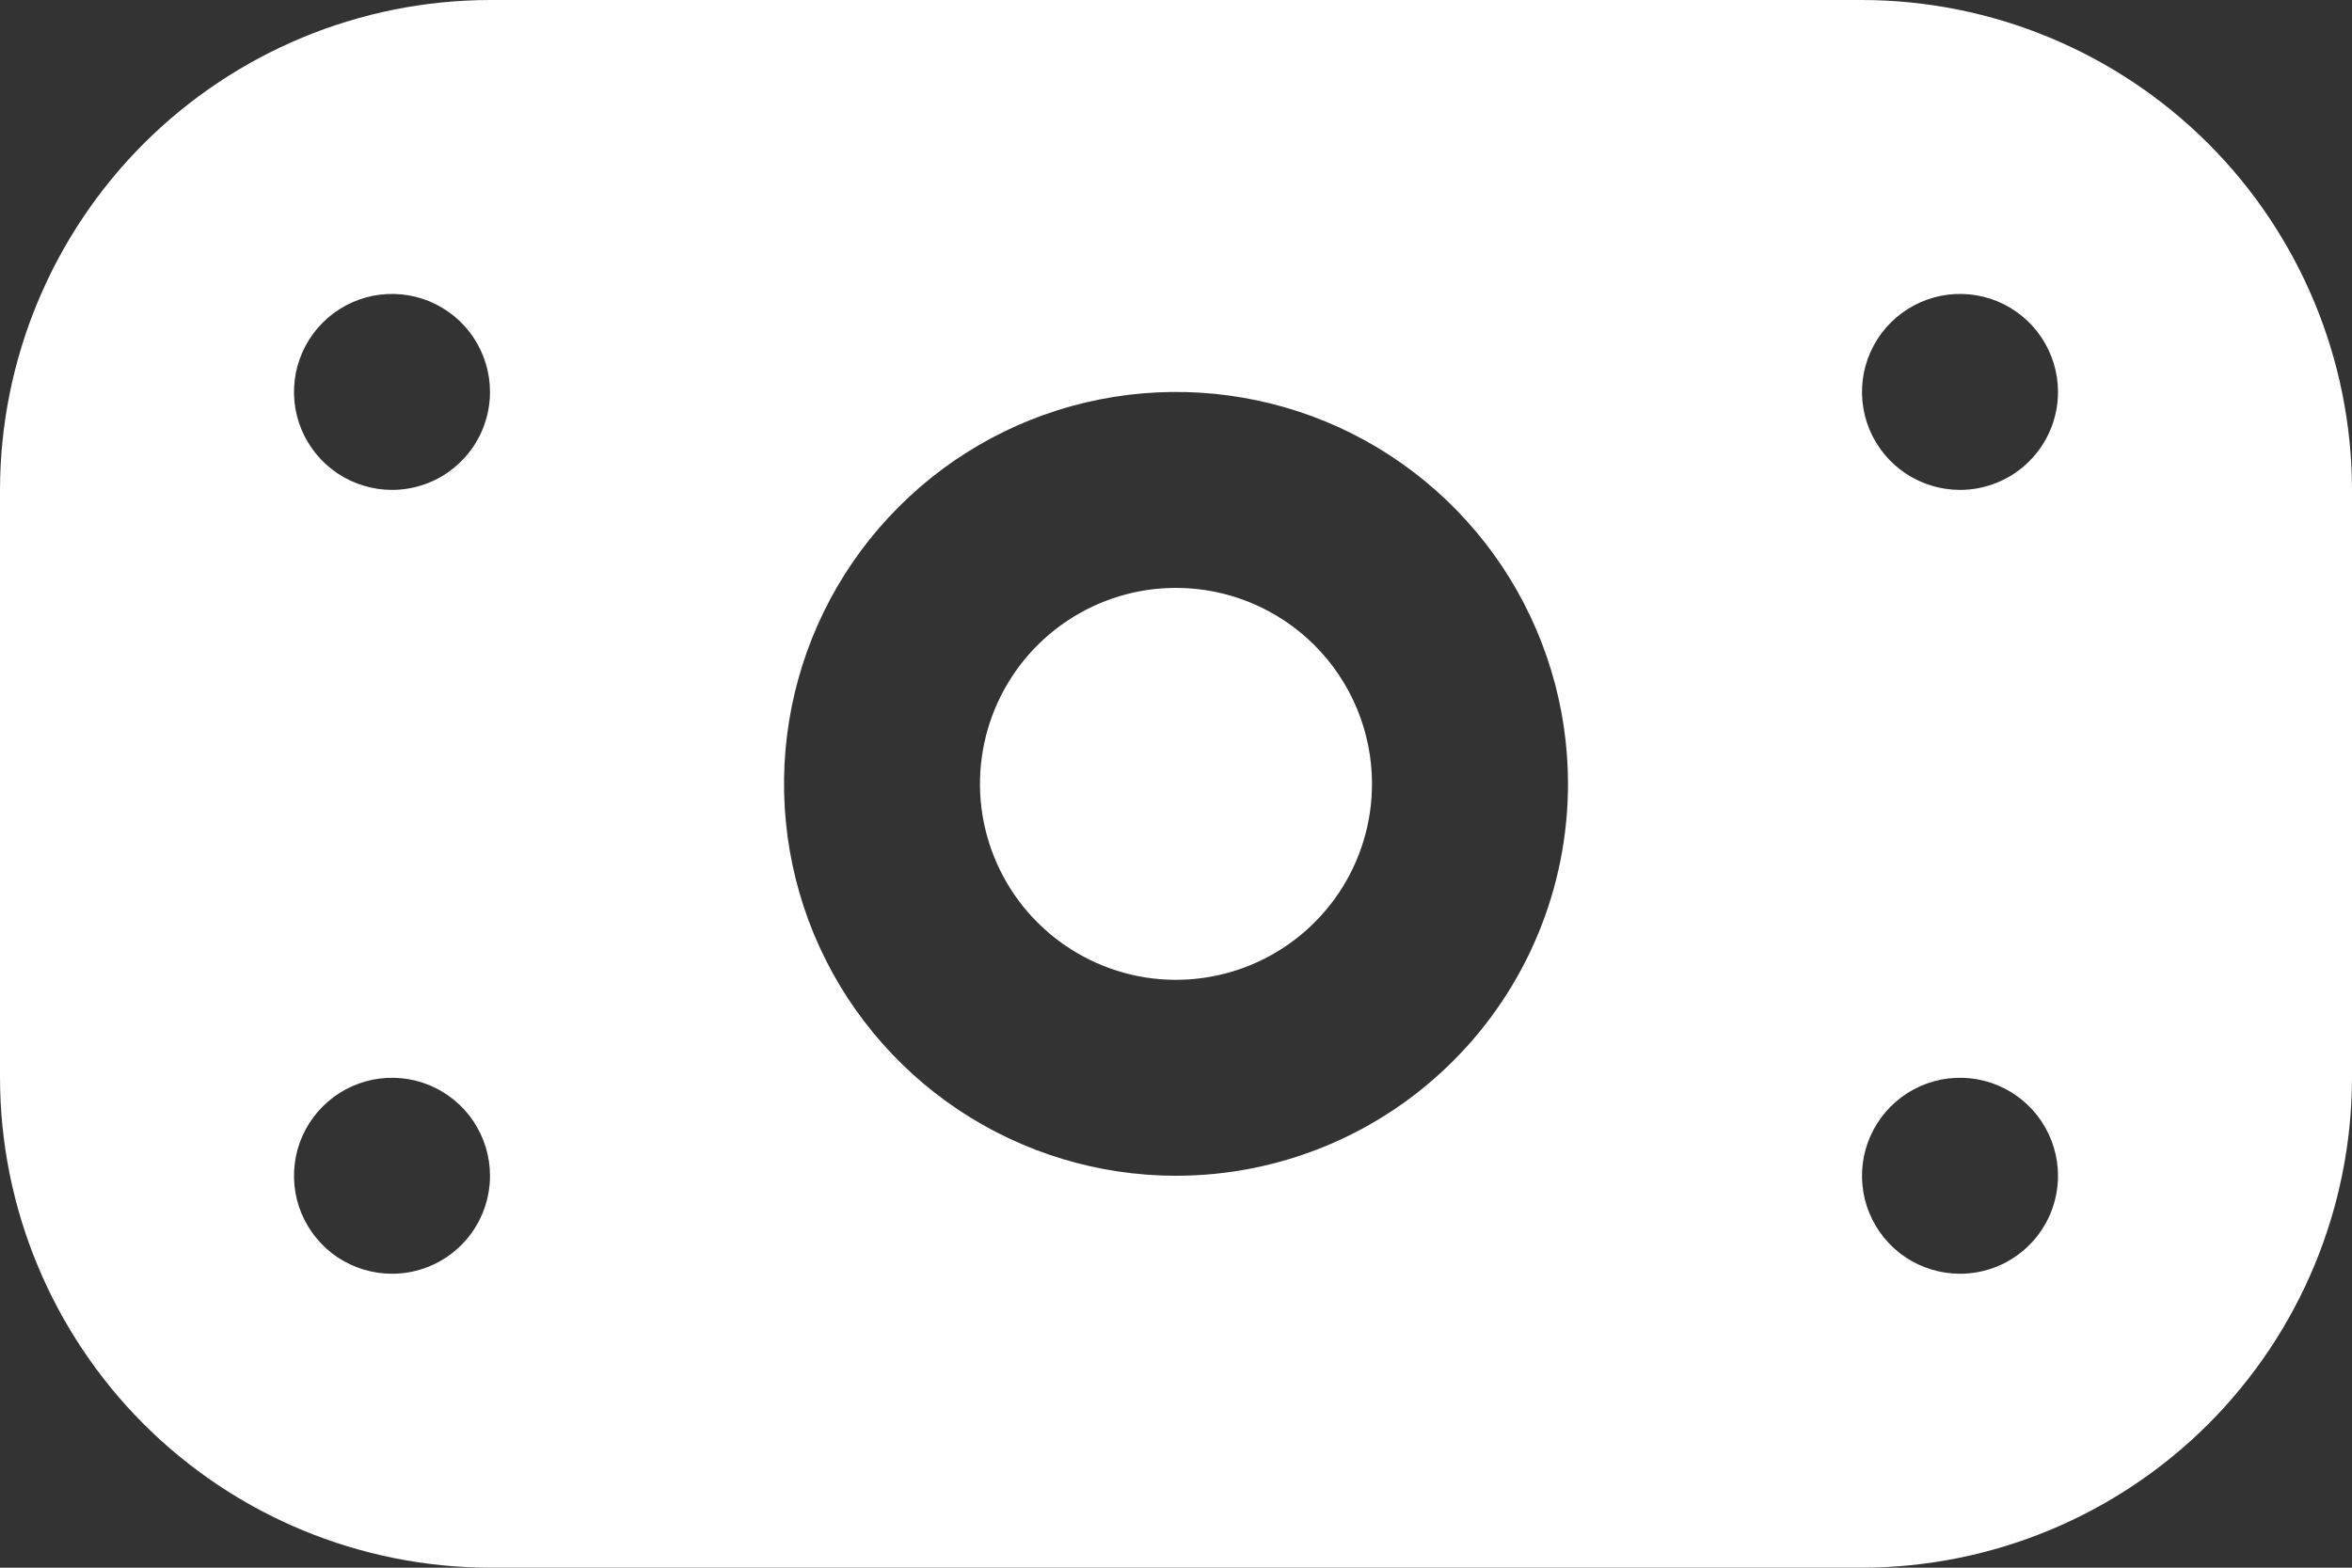 <svg width="24" height="16" viewBox="0 0 24 16" fill="none" xmlns="http://www.w3.org/2000/svg">
<rect x="0" y="0" width="24" height="16" fill="#333333" stroke="none"/>
<path id="Vector" d="M19 0H5C3.674 0.002 2.404 0.529 1.466 1.466C0.529 2.404 0.002 3.674 0 5L0 11C0.002 12.326 0.529 13.596 1.466 14.534C2.404 15.471 3.674 15.998 5 16H19C20.326 15.998 21.596 15.471 22.534 14.534C23.471 13.596 23.998 12.326 24 11V5C23.998 3.674 23.471 2.404 22.534 1.466C21.596 0.529 20.326 0.002 19 0ZM4 13C3.802 13 3.609 12.941 3.444 12.832C3.28 12.722 3.152 12.565 3.076 12.383C3 12.2 2.981 11.999 3.019 11.805C3.058 11.611 3.153 11.433 3.293 11.293C3.433 11.153 3.611 11.058 3.805 11.019C3.999 10.981 4.2 11 4.383 11.076C4.565 11.152 4.722 11.28 4.831 11.444C4.941 11.609 5 11.802 5 12C5 12.265 4.895 12.52 4.707 12.707C4.52 12.895 4.265 13 4 13ZM4 5C3.802 5 3.609 4.941 3.444 4.831C3.28 4.722 3.152 4.565 3.076 4.383C3 4.2 2.981 3.999 3.019 3.805C3.058 3.611 3.153 3.433 3.293 3.293C3.433 3.153 3.611 3.058 3.805 3.019C3.999 2.981 4.2 3 4.383 3.076C4.565 3.152 4.722 3.28 4.831 3.444C4.941 3.609 5 3.802 5 4C5 4.265 4.895 4.52 4.707 4.707C4.52 4.895 4.265 5 4 5ZM12 12C11.209 12 10.435 11.765 9.778 11.326C9.12 10.886 8.607 10.262 8.304 9.531C8.002 8.8 7.923 7.996 8.077 7.22C8.231 6.444 8.612 5.731 9.172 5.172C9.731 4.612 10.444 4.231 11.22 4.077C11.996 3.923 12.8 4.002 13.531 4.304C14.262 4.607 14.886 5.12 15.326 5.778C15.765 6.436 16 7.209 16 8C16 9.061 15.579 10.078 14.828 10.828C14.078 11.579 13.061 12 12 12ZM20 13C19.802 13 19.609 12.941 19.444 12.832C19.28 12.722 19.152 12.565 19.076 12.383C19 12.2 18.981 11.999 19.019 11.805C19.058 11.611 19.153 11.433 19.293 11.293C19.433 11.153 19.611 11.058 19.805 11.019C19.999 10.981 20.2 11 20.383 11.076C20.565 11.152 20.722 11.28 20.831 11.444C20.941 11.609 21 11.802 21 12C21 12.265 20.895 12.52 20.707 12.707C20.52 12.895 20.265 13 20 13ZM20 5C19.802 5 19.609 4.941 19.444 4.831C19.28 4.722 19.152 4.565 19.076 4.383C19 4.2 18.981 3.999 19.019 3.805C19.058 3.611 19.153 3.433 19.293 3.293C19.433 3.153 19.611 3.058 19.805 3.019C19.999 2.981 20.2 3 20.383 3.076C20.565 3.152 20.722 3.28 20.831 3.444C20.941 3.609 21 3.802 21 4C21 4.265 20.895 4.52 20.707 4.707C20.52 4.895 20.265 5 20 5ZM14 8C14 8.396 13.883 8.782 13.663 9.111C13.443 9.44 13.131 9.696 12.765 9.848C12.4 9.999 11.998 10.039 11.61 9.962C11.222 9.884 10.866 9.694 10.586 9.414C10.306 9.135 10.116 8.778 10.038 8.39C9.961 8.002 10.001 7.6 10.152 7.235C10.304 6.869 10.56 6.557 10.889 6.337C11.218 6.117 11.604 6 12 6C12.53 6 13.039 6.211 13.414 6.586C13.789 6.961 14 7.47 14 8Z" fill="white"/>
</svg>
